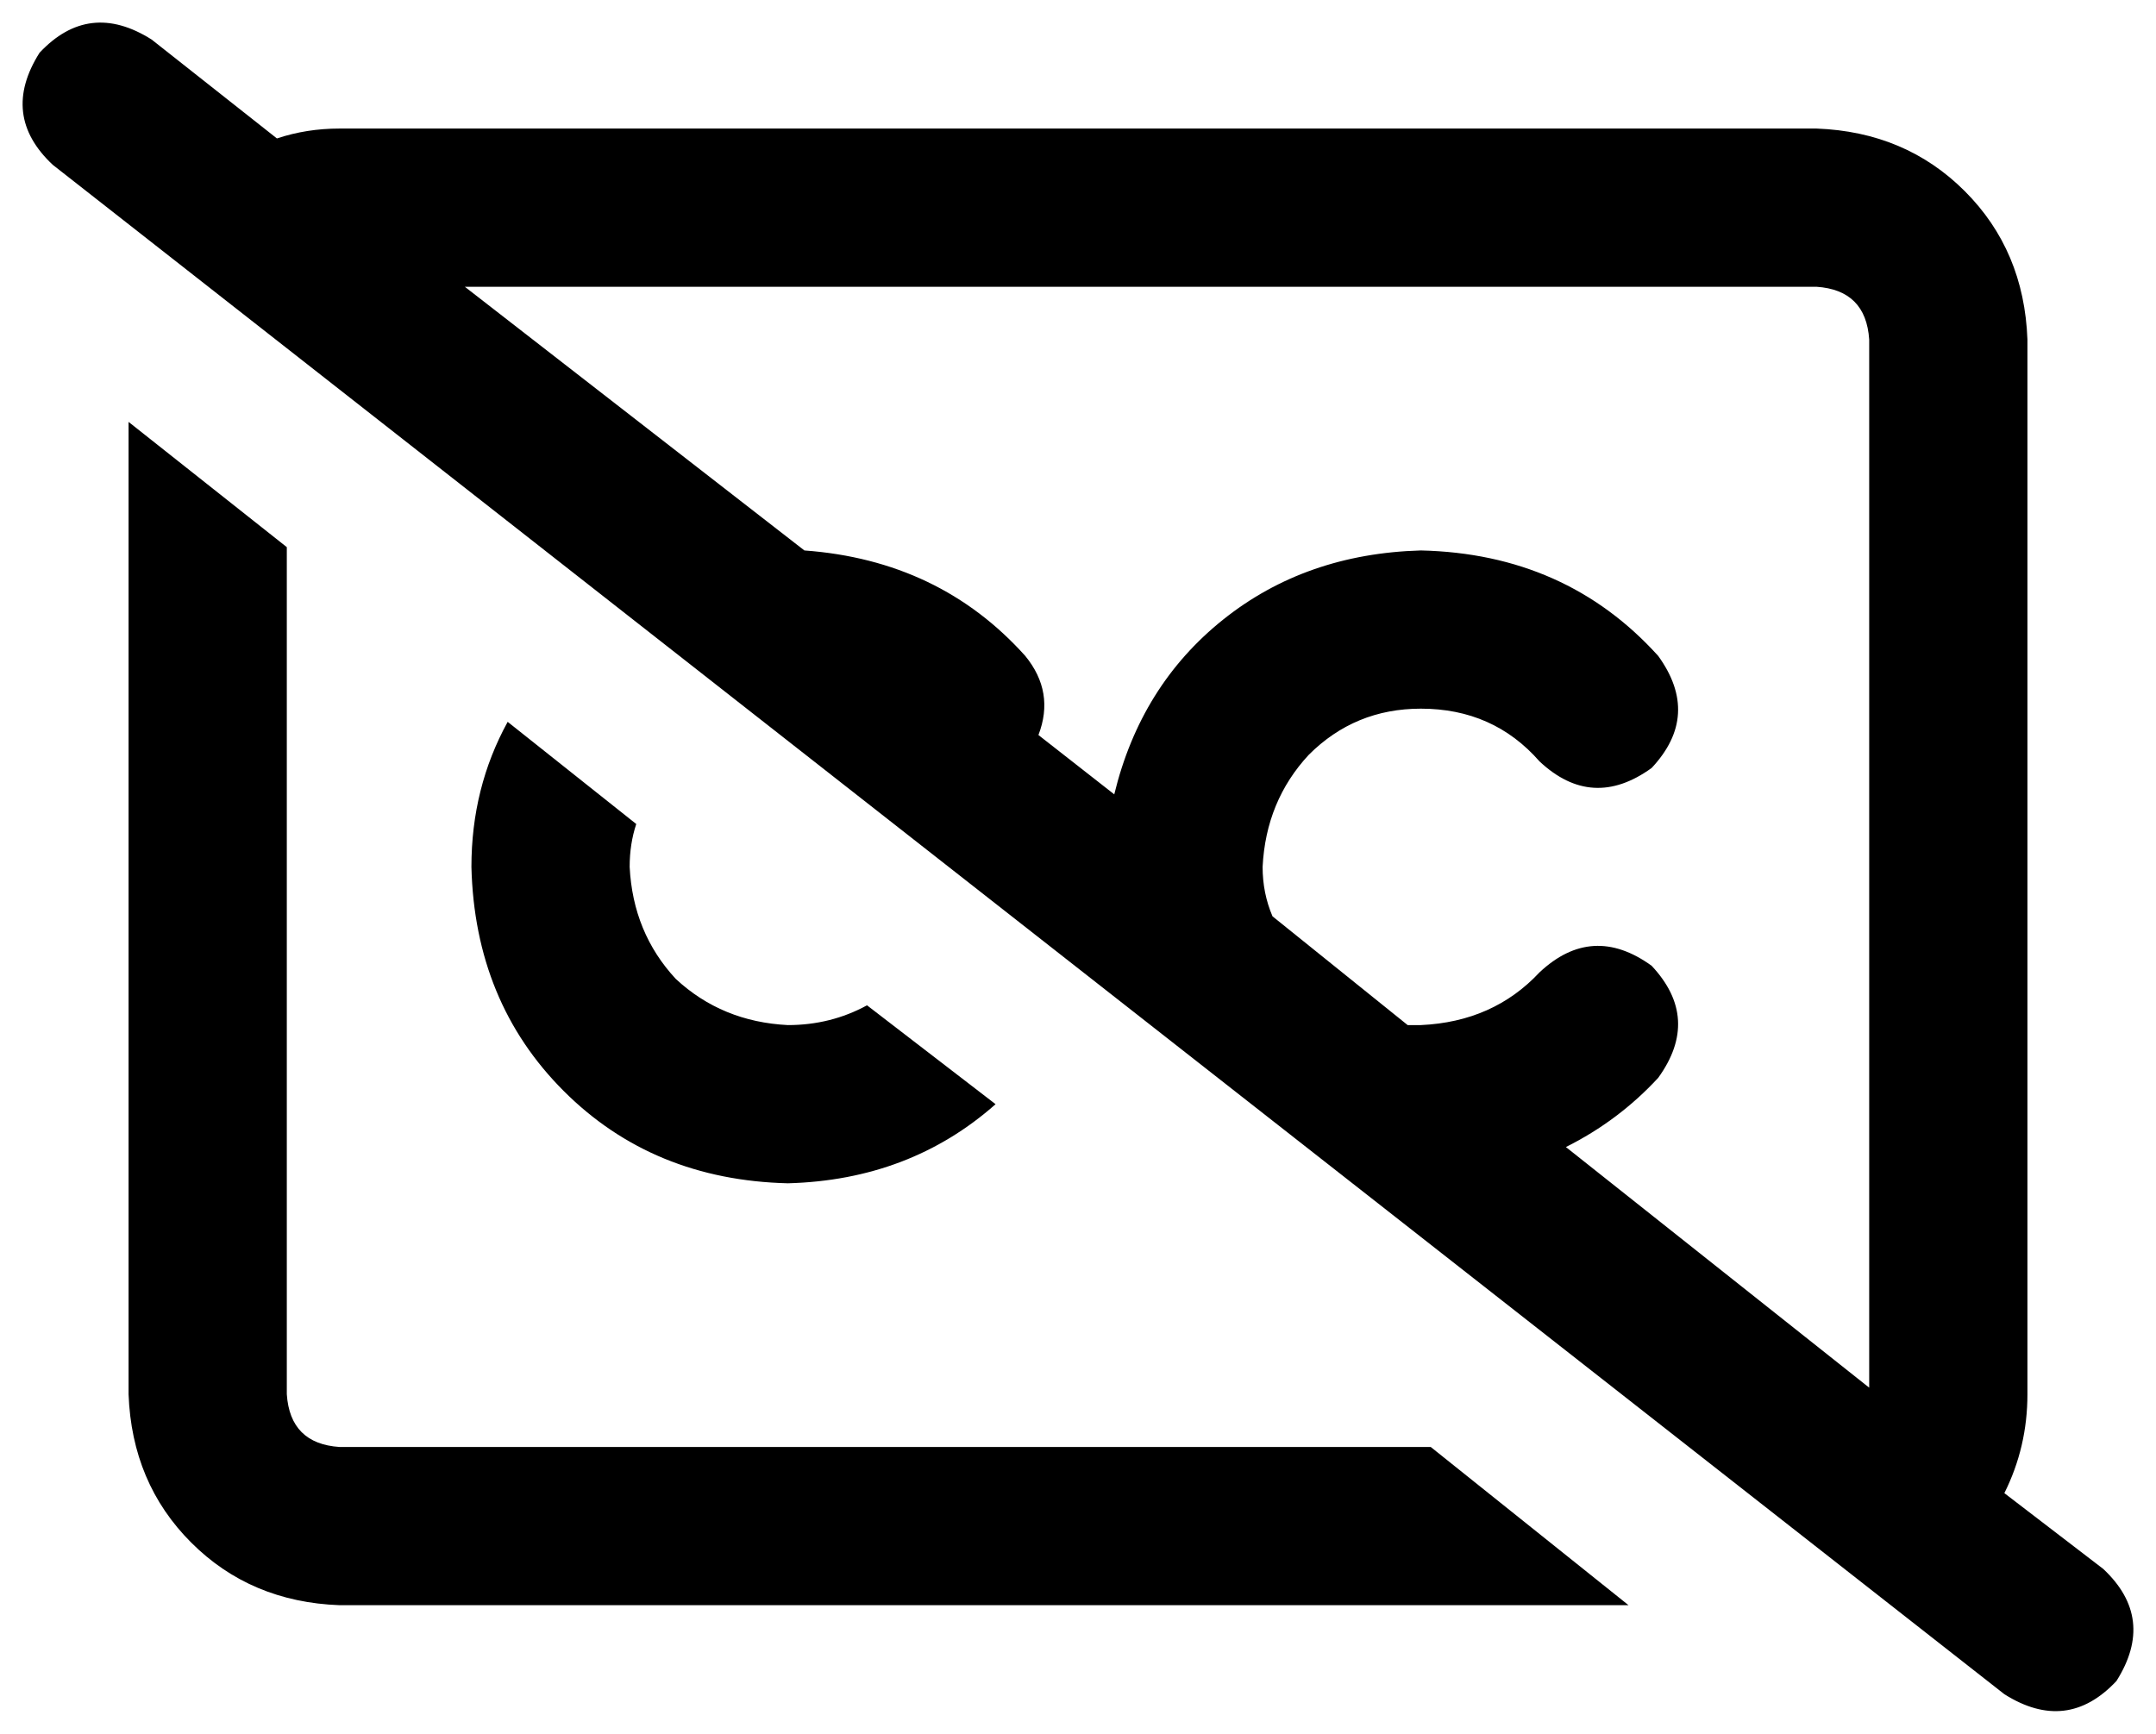 <svg viewBox="0 0 654 526">
  <path
    d="M 46 12 Q 27 0 12 16 Q 0 35 16 50 L 608 514 Q 627 526 642 510 Q 654 491 638 476 L 608 453 Q 615 439 615 423 L 615 103 Q 614 76 596 58 Q 578 40 551 39 L 103 39 Q 93 39 84 42 L 46 12 L 46 12 Z M 141 87 L 551 87 Q 566 88 567 103 L 567 421 L 475 348 Q 491 340 503 327 Q 516 309 501 293 Q 483 280 467 295 Q 453 310 431 311 Q 429 311 427 311 Q 427 311 427 311 L 386 278 Q 383 271 383 263 Q 384 243 397 229 Q 411 215 431 215 Q 453 215 467 231 Q 483 246 501 233 Q 516 217 503 199 Q 475 168 431 167 Q 396 168 371 188 Q 346 208 338 241 L 315 223 Q 320 210 311 199 Q 285 170 244 167 L 141 87 L 141 87 Z M 494 487 L 434 439 L 103 439 Q 88 438 87 423 L 87 166 L 39 128 L 39 423 Q 40 450 58 468 Q 76 486 103 487 L 494 487 L 494 487 Z M 302 335 L 263 305 Q 252 311 239 311 Q 219 310 205 297 Q 192 283 191 263 Q 191 256 193 250 L 154 219 Q 143 239 143 263 Q 144 304 171 331 Q 198 358 239 359 Q 276 358 302 335 L 302 335 Z"
  />
</svg>